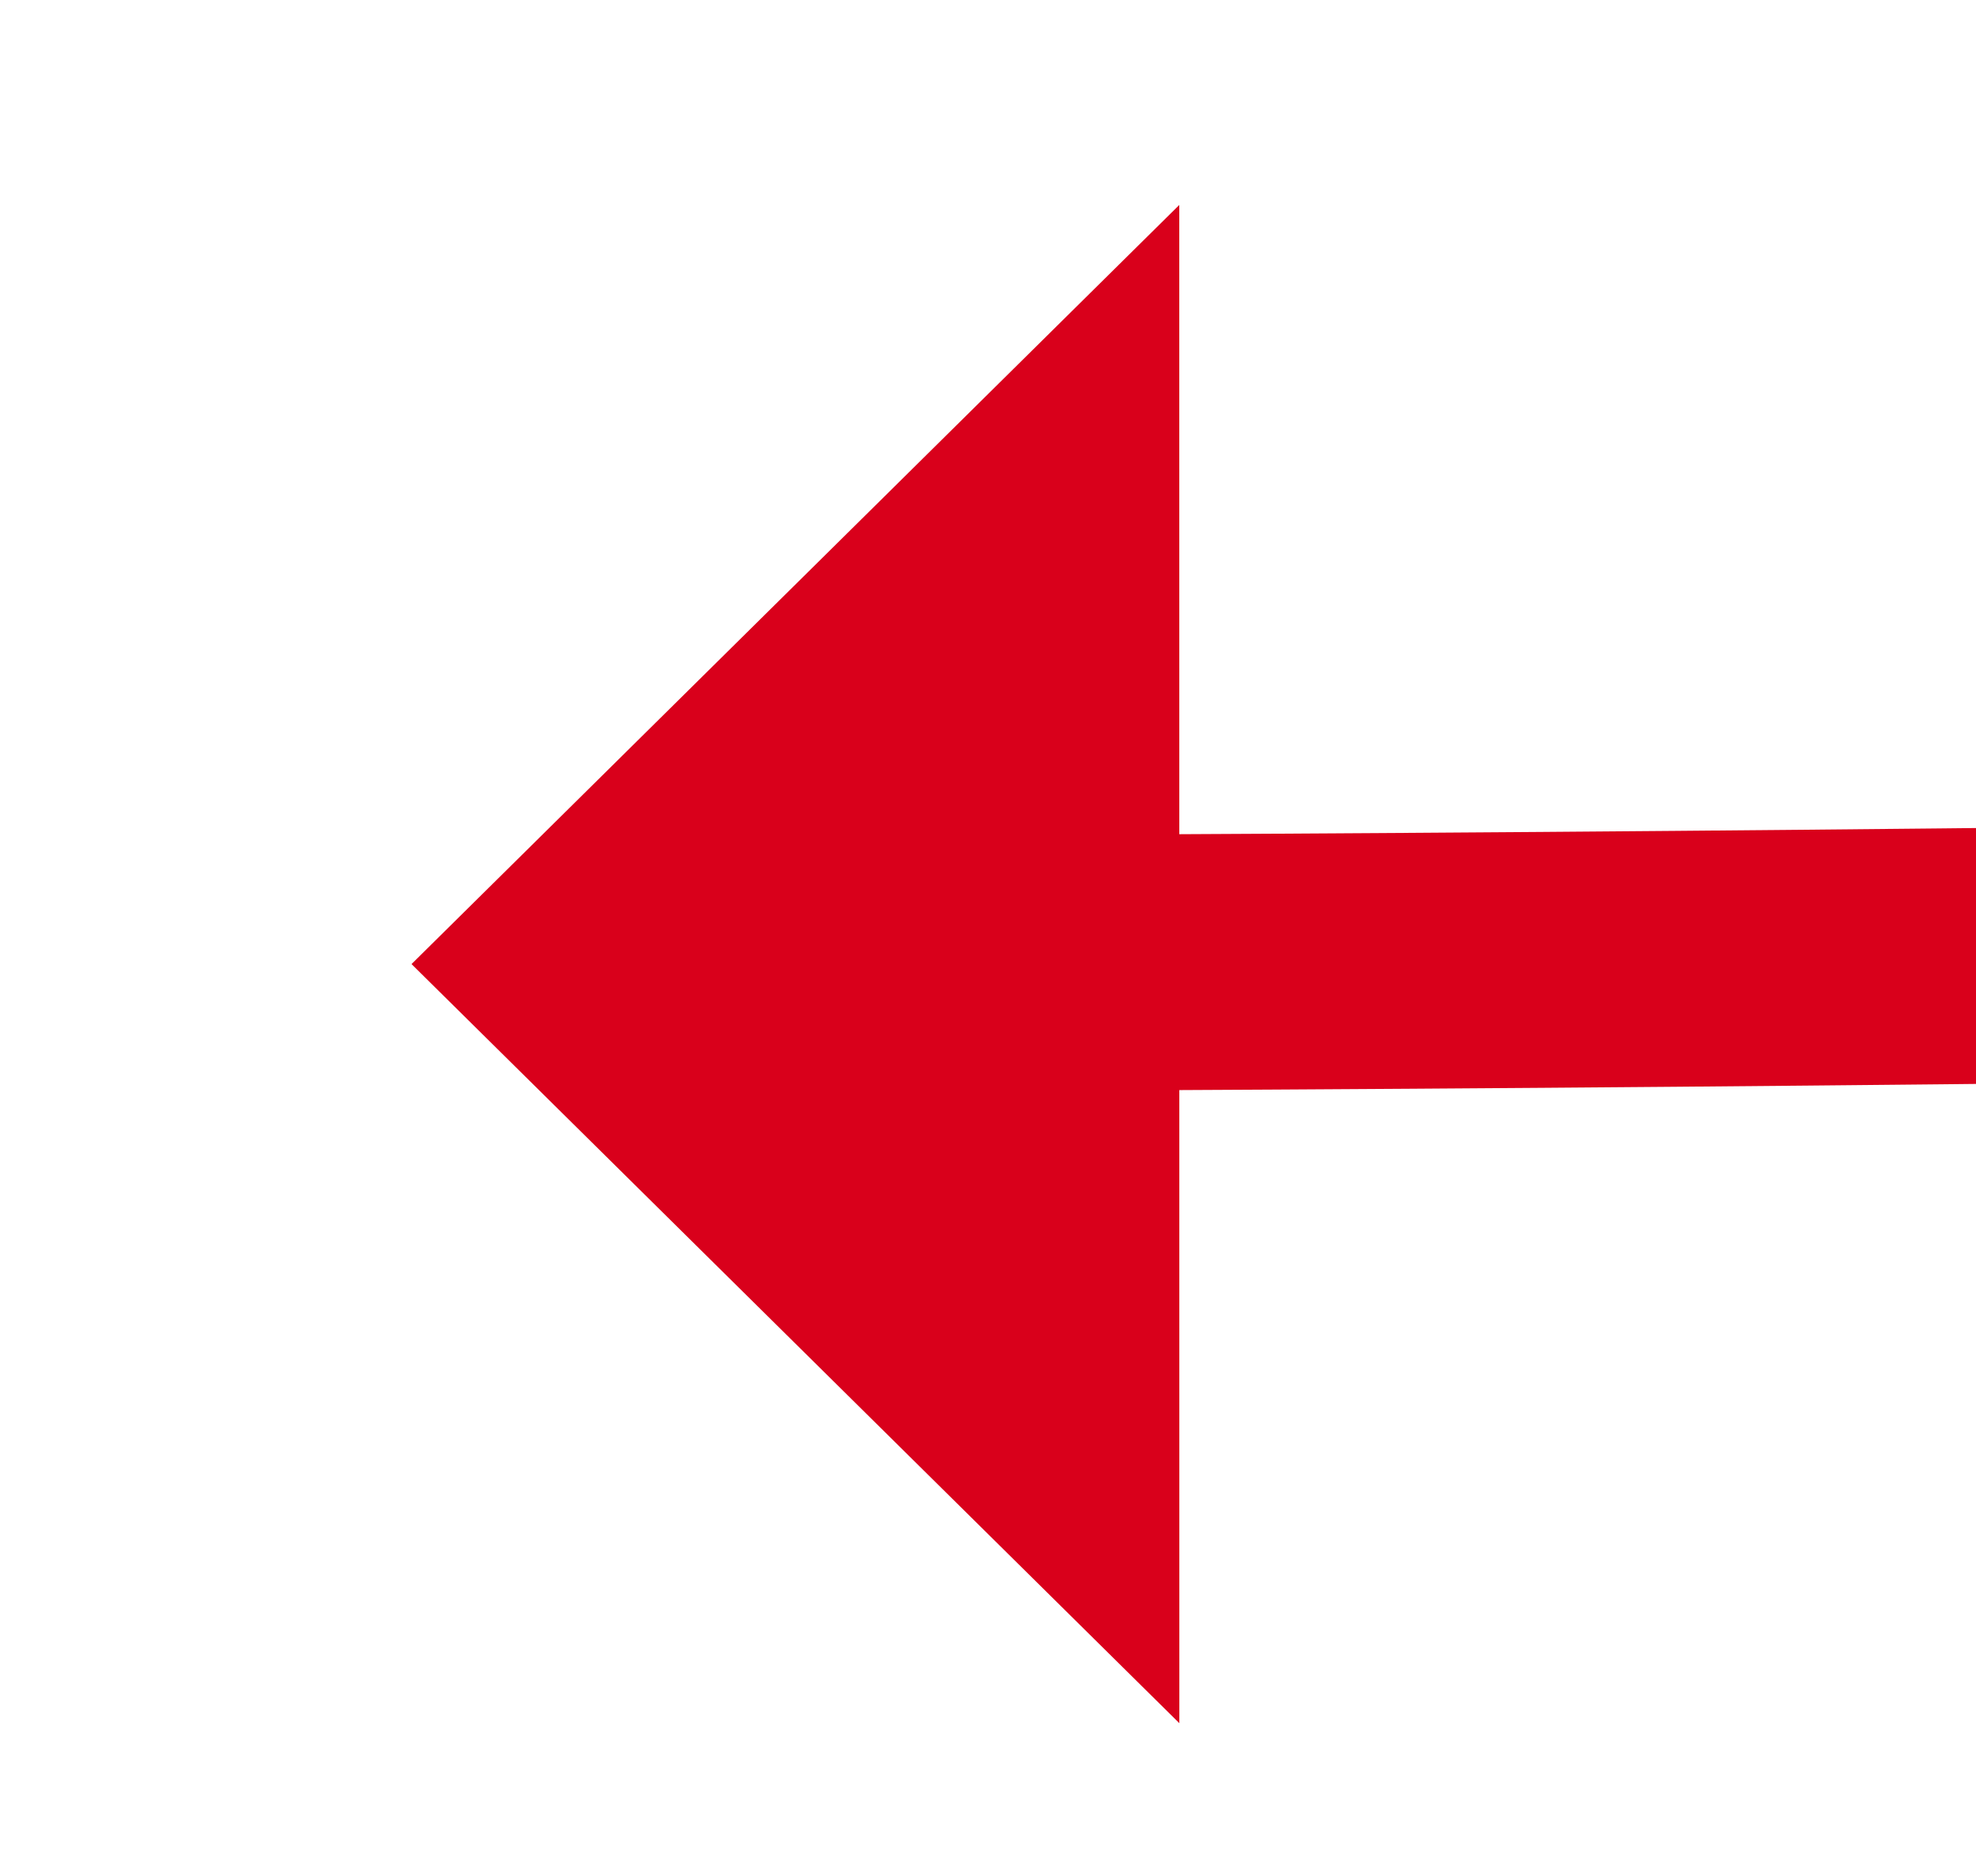 ﻿<?xml version="1.0" encoding="utf-8"?>
<svg version="1.1" xmlns:xlink="http://www.w3.org/1999/xlink" width="23.168px" height="22px" viewBox="1008.295 1102.705  23.168 22" xmlns="http://www.w3.org/2000/svg">
  <g transform="matrix(0.983 0.185 -0.185 0.983 223.616 -169.439 )">
    <path d="M 1478 841  C 1435.254 972.29  1282.546 1063.187  1019.877 1113.692  " stroke-width="3" stroke="#d9001b" fill="none" />
    <path d="M 1020.198 1104.589  L 1013 1115  L 1023.491 1122.082  L 1020.198 1104.589  Z " fill-rule="nonzero" fill="#d9001b" stroke="none" />
  </g>
</svg>